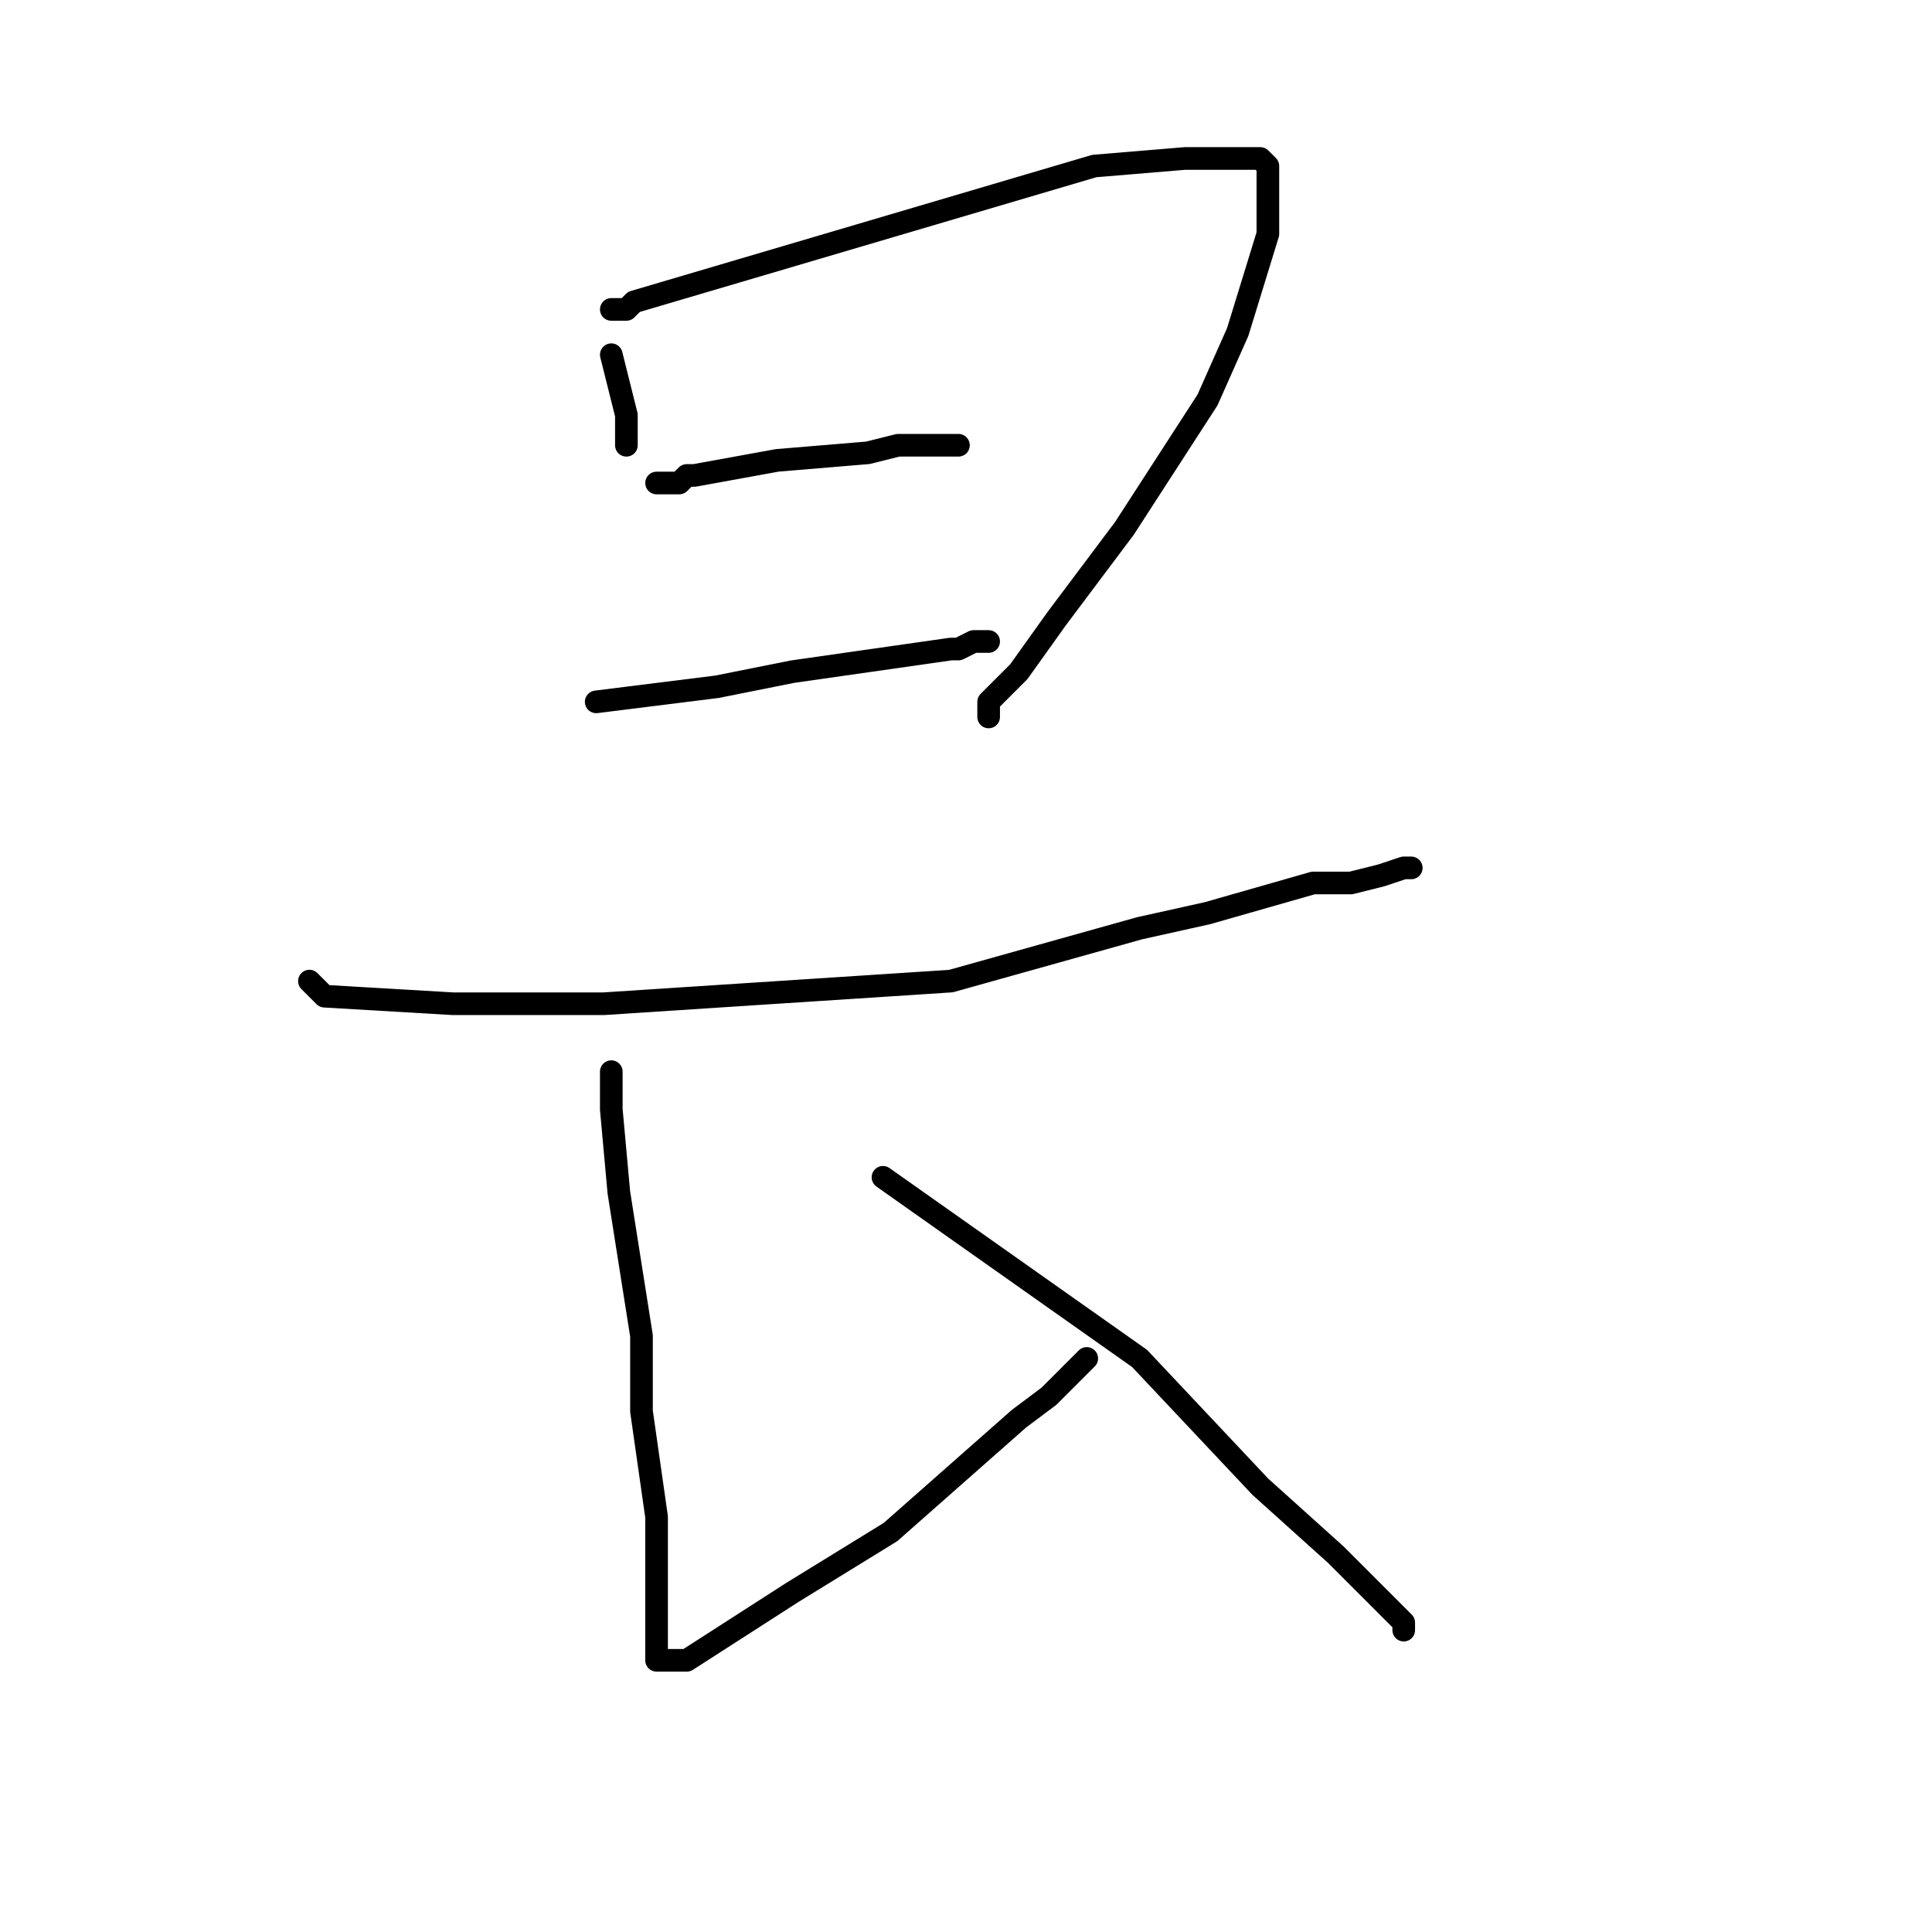 <?xml version="1.0" standalone="no"?>
    <svg width="256" height="256" xmlns="http://www.w3.org/2000/svg" version="1.1">
    <polyline stroke="black" stroke-width="3" stroke-linecap="round" fill="transparent" stroke-linejoin="round" points="81 47 82 51 83 55 83 56 83 57 83 58 83 59 83 59 " />
        <polyline stroke="black" stroke-width="3" stroke-linecap="round" fill="transparent" stroke-linejoin="round" points="81 41 82 41 83 41 84 40 145 22 157 21 161 21 165 21 167 21 167 21 168 22 168 23 168 24 168 27 168 31 164 44 160 53 149 70 140 82 135 89 133 91 131 93 131 94 131 95 131 95 " />
        <polyline stroke="black" stroke-width="3" stroke-linecap="round" fill="transparent" stroke-linejoin="round" points="87 64 88 64 89 64 90 64 91 63 92 63 103 61 115 60 119 59 123 59 125 59 126 59 127 59 127 59 " />
        <polyline stroke="black" stroke-width="3" stroke-linecap="round" fill="transparent" stroke-linejoin="round" points="79 93 87 92 95 91 105 89 119 87 126 86 127 86 129 85 130 85 131 85 131 85 " />
        <polyline stroke="black" stroke-width="3" stroke-linecap="round" fill="transparent" stroke-linejoin="round" points="41 130 42 131 43 132 60 133 80 133 126 130 151 123 160 121 174 117 179 117 183 116 186 115 187 115 187 115 187 115 " />
        <polyline stroke="black" stroke-width="3" stroke-linecap="round" fill="transparent" stroke-linejoin="round" points="81 142 81 144 81 146 81 147 82 158 85 177 85 187 87 201 87 212 87 215 87 219 87 219 87 220 91 220 105 211 118 203 135 188 139 185 142 182 144 180 144 180 " />
        <polyline stroke="black" stroke-width="3" stroke-linecap="round" fill="transparent" stroke-linejoin="round" points="117 156 134 168 151 180 167 197 177 206 186 215 186 216 186 216 " />
        </svg>
